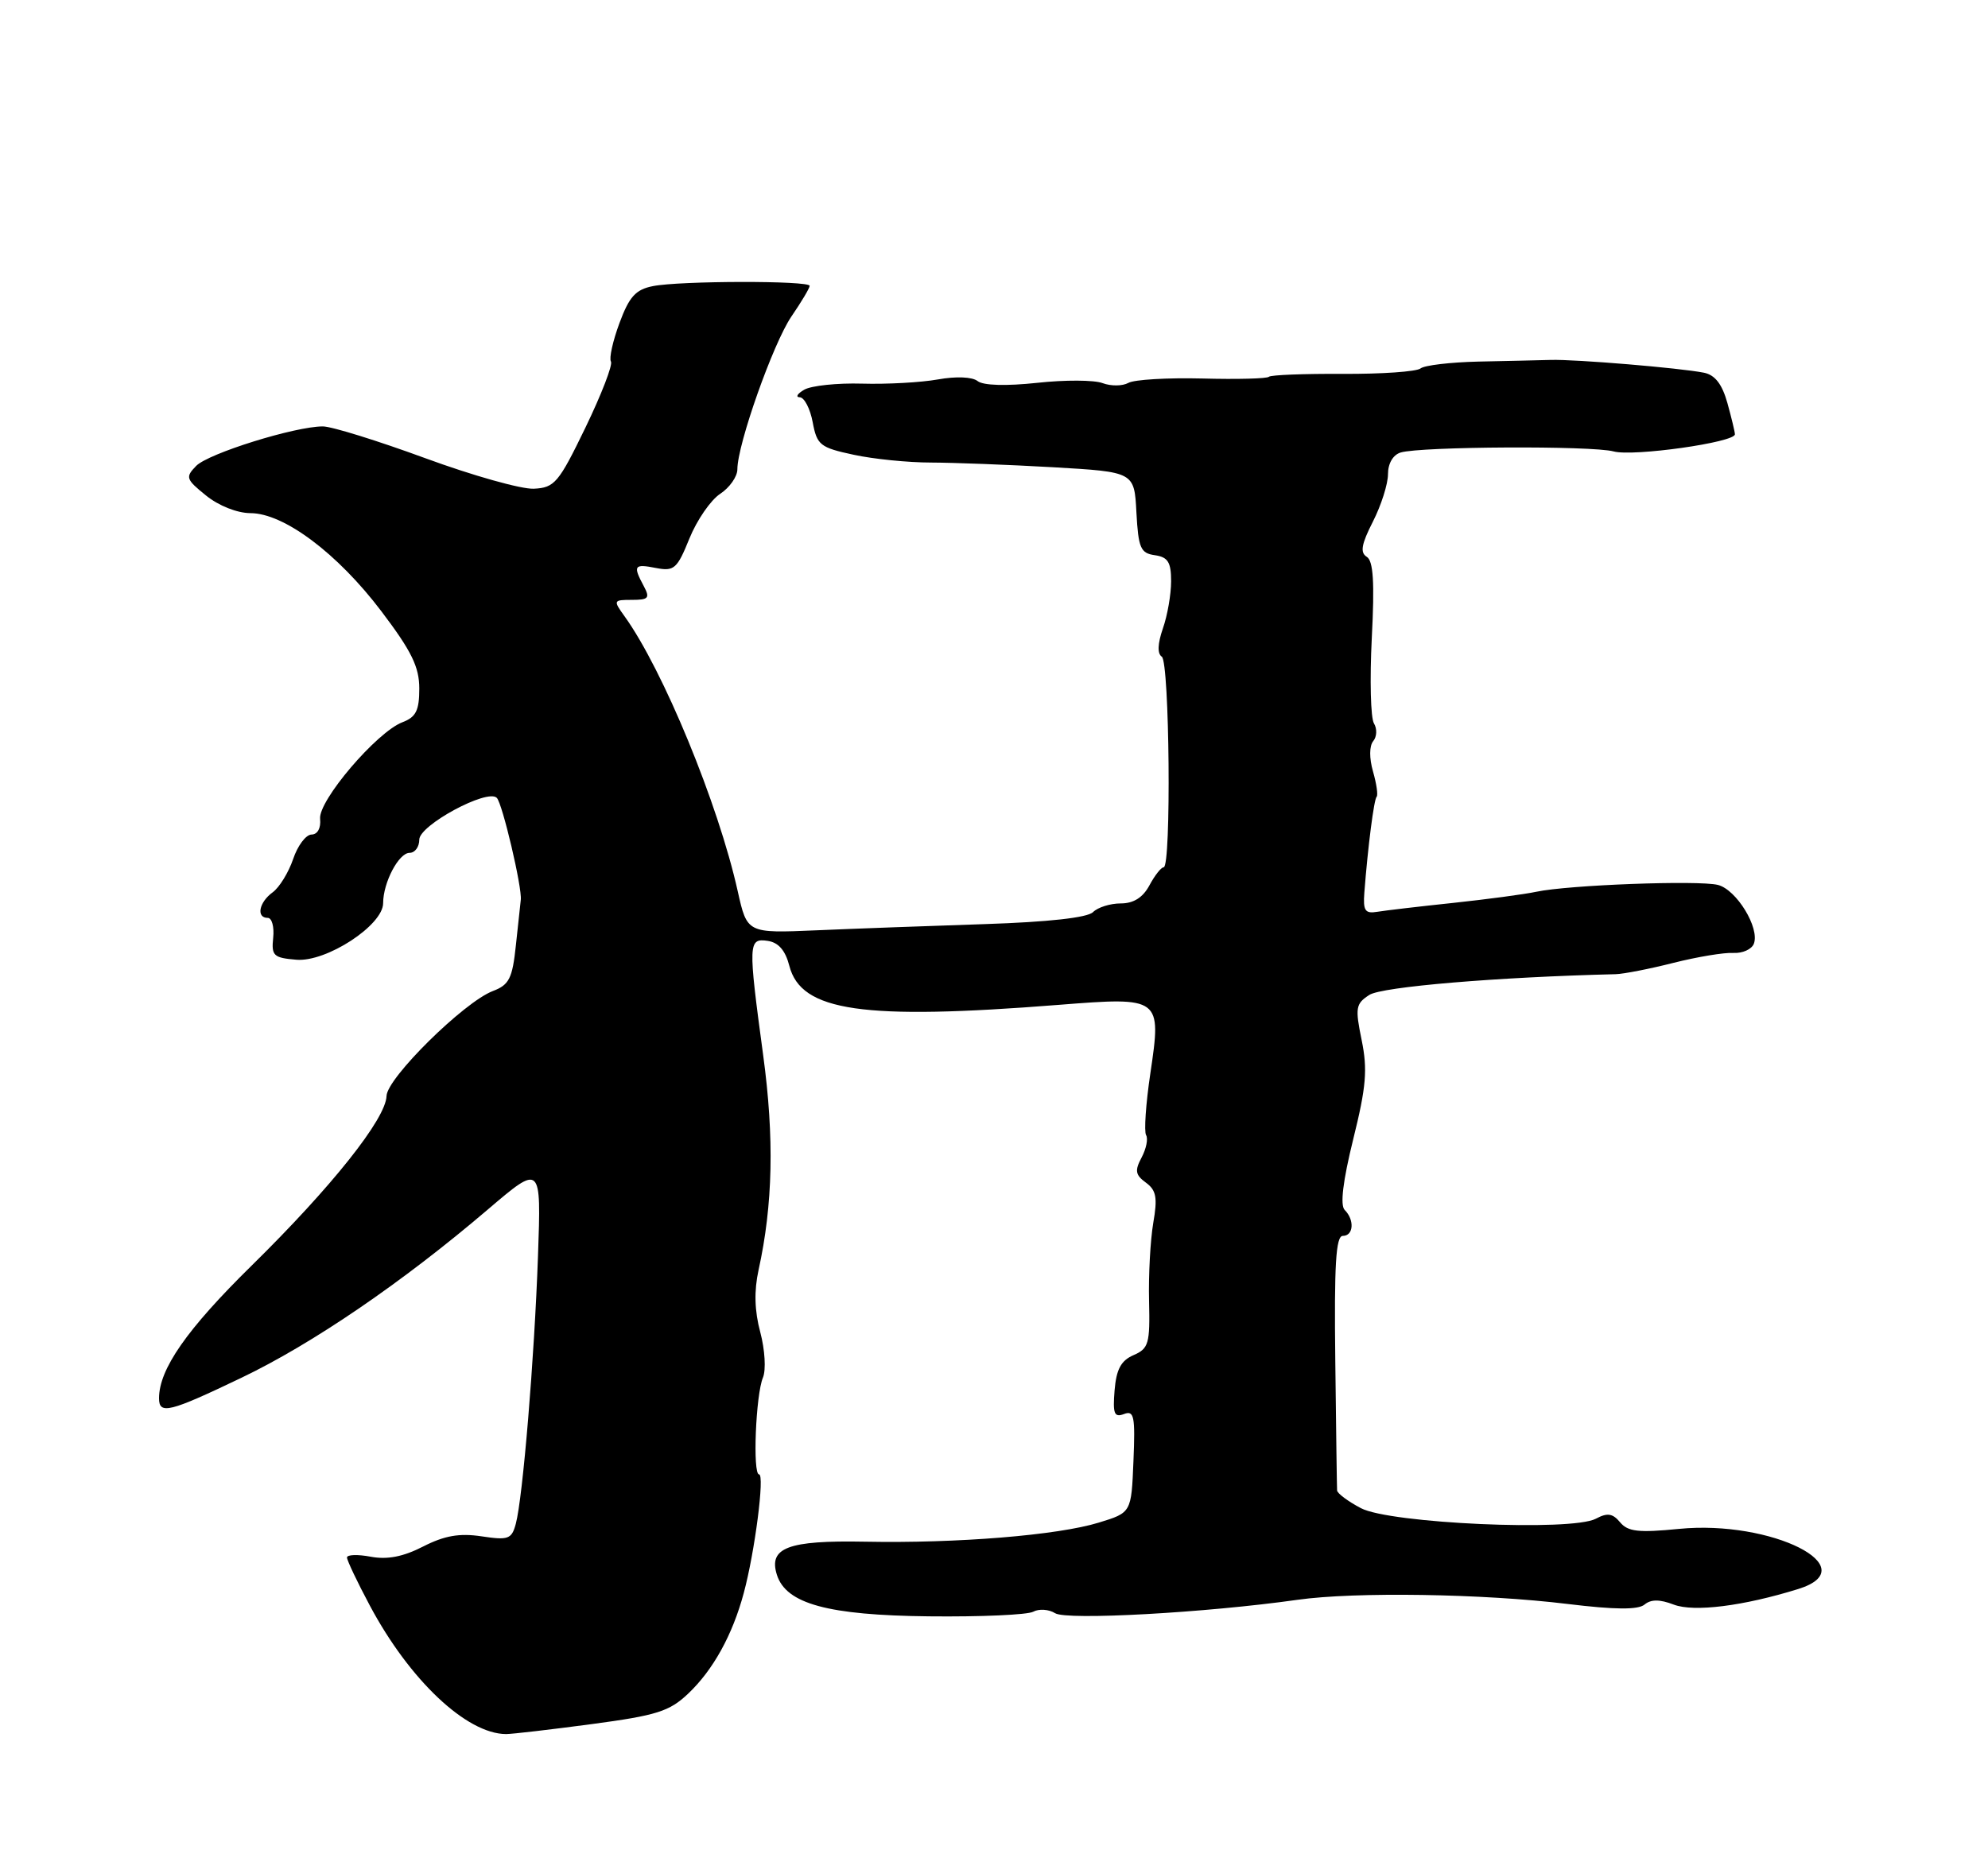 <?xml version="1.0" encoding="UTF-8" standalone="no"?>
<!DOCTYPE svg PUBLIC "-//W3C//DTD SVG 1.1//EN" "http://www.w3.org/Graphics/SVG/1.1/DTD/svg11.dtd" >
<svg xmlns="http://www.w3.org/2000/svg" xmlns:xlink="http://www.w3.org/1999/xlink" version="1.1" viewBox="0 0 275 256">
 <g >
 <path fill="currentColor"
d=" M 81.86 238.55 C 90.86 237.35 92.61 236.79 95.20 234.33 C 98.65 231.06 101.33 226.21 102.88 220.43 C 104.42 214.73 105.80 204.00 105.00 204.00 C 104.10 204.00 104.54 192.98 105.54 190.60 C 105.98 189.54 105.81 186.75 105.17 184.33 C 104.37 181.37 104.30 178.61 104.93 175.73 C 106.92 166.69 107.12 157.42 105.57 146.00 C 103.47 130.46 103.50 129.79 106.19 130.18 C 107.69 130.40 108.64 131.50 109.19 133.64 C 110.82 139.95 119.33 141.18 146.50 139.03 C 160.58 137.92 160.69 138.00 159.13 148.50 C 158.50 152.72 158.24 156.57 158.54 157.06 C 158.84 157.56 158.56 158.94 157.92 160.15 C 156.95 161.97 157.05 162.56 158.51 163.63 C 159.95 164.68 160.14 165.71 159.53 169.21 C 159.13 171.57 158.86 176.43 158.95 180.00 C 159.09 185.90 158.90 186.59 156.80 187.50 C 155.07 188.25 154.42 189.46 154.18 192.38 C 153.92 195.61 154.13 196.16 155.48 195.65 C 156.88 195.11 157.05 195.94 156.79 202.16 C 156.50 209.29 156.50 209.29 152.00 210.67 C 146.32 212.42 132.41 213.56 119.62 213.31 C 109.00 213.11 106.28 214.14 107.47 217.90 C 108.74 221.91 114.54 223.49 128.50 223.64 C 135.65 223.72 142.15 223.43 142.93 223.00 C 143.72 222.57 145.09 222.66 145.96 223.21 C 147.57 224.21 166.78 223.15 179.50 221.35 C 187.42 220.23 205.20 220.50 216.86 221.93 C 223.43 222.73 226.59 222.75 227.49 222.01 C 228.38 221.27 229.59 221.27 231.54 222.02 C 234.34 223.08 241.15 222.22 248.75 219.86 C 258.21 216.91 245.06 210.28 232.26 211.54 C 226.67 212.09 225.19 211.93 224.11 210.63 C 223.08 209.39 222.35 209.28 220.76 210.13 C 217.41 211.92 192.24 210.79 188.25 208.67 C 186.46 207.73 184.98 206.62 184.96 206.22 C 184.93 205.83 184.82 197.74 184.71 188.25 C 184.55 175.01 184.79 171.00 185.75 171.00 C 187.24 171.00 187.40 168.80 186.01 167.41 C 185.36 166.76 185.76 163.42 187.19 157.63 C 188.99 150.38 189.19 147.99 188.36 143.92 C 187.44 139.44 187.53 138.88 189.42 137.66 C 191.15 136.53 207.08 135.19 223.50 134.79 C 224.60 134.76 228.20 134.06 231.50 133.22 C 234.80 132.39 238.53 131.77 239.78 131.85 C 241.04 131.92 242.31 131.35 242.61 130.58 C 243.45 128.39 240.21 123.09 237.64 122.44 C 234.95 121.77 216.94 122.44 212.50 123.39 C 210.85 123.74 205.68 124.43 201.00 124.93 C 196.32 125.42 191.60 125.98 190.50 126.16 C 188.83 126.44 188.54 126.00 188.73 123.50 C 189.22 117.12 190.06 110.61 190.43 110.24 C 190.64 110.02 190.42 108.46 189.93 106.75 C 189.40 104.90 189.41 103.21 189.96 102.54 C 190.47 101.93 190.51 100.83 190.06 100.09 C 189.60 99.35 189.47 94.04 189.76 88.28 C 190.16 80.54 189.97 77.60 189.06 77.04 C 188.12 76.45 188.32 75.30 189.91 72.18 C 191.06 69.92 192.00 66.97 192.00 65.61 C 192.00 64.12 192.70 62.93 193.75 62.61 C 196.54 61.77 220.23 61.65 223.21 62.46 C 225.92 63.20 240.00 61.21 239.99 60.09 C 239.99 59.77 239.52 57.82 238.95 55.76 C 238.22 53.15 237.24 51.88 235.71 51.57 C 232.42 50.91 217.94 49.70 214.50 49.80 C 212.85 49.85 208.35 49.95 204.50 50.03 C 200.65 50.12 197.05 50.54 196.50 50.98 C 195.95 51.42 191.11 51.76 185.75 51.73 C 180.38 51.70 175.79 51.88 175.53 52.13 C 175.28 52.39 171.13 52.50 166.31 52.37 C 161.49 52.25 156.89 52.52 156.08 52.98 C 155.27 53.43 153.67 53.44 152.52 53.01 C 151.37 52.57 147.30 52.55 143.47 52.97 C 139.18 53.43 136.01 53.34 135.24 52.73 C 134.49 52.14 132.26 52.05 129.74 52.50 C 127.41 52.92 122.69 53.18 119.25 53.08 C 115.82 52.98 112.22 53.36 111.25 53.92 C 110.29 54.48 110.01 54.95 110.64 54.97 C 111.26 54.99 112.07 56.54 112.42 58.42 C 113.01 61.58 113.45 61.93 118.08 62.92 C 120.84 63.52 125.66 64.00 128.80 64.00 C 131.93 64.01 139.54 64.30 145.70 64.65 C 156.91 65.30 156.91 65.30 157.20 70.90 C 157.47 75.84 157.77 76.54 159.75 76.82 C 161.56 77.08 162.00 77.78 162.00 80.42 C 162.00 82.23 161.49 85.17 160.86 86.96 C 160.13 89.07 160.08 90.44 160.71 90.86 C 161.79 91.56 162.04 120.00 160.97 120.00 C 160.62 120.00 159.74 121.12 159.00 122.50 C 158.09 124.19 156.81 125.00 155.03 125.00 C 153.58 125.00 151.86 125.54 151.20 126.20 C 150.43 126.97 145.06 127.57 136.25 127.86 C 128.69 128.11 118.19 128.49 112.92 128.72 C 103.35 129.13 103.35 129.13 102.05 123.31 C 99.36 111.22 91.70 92.63 86.38 85.25 C 84.81 83.07 84.84 83.00 87.41 83.00 C 89.73 83.00 89.94 82.75 89.04 81.07 C 87.53 78.25 87.71 77.99 90.75 78.59 C 93.25 79.07 93.67 78.71 95.37 74.50 C 96.40 71.96 98.32 69.18 99.62 68.33 C 100.93 67.47 102.00 65.94 102.00 64.94 C 102.00 61.49 106.95 47.50 109.47 43.80 C 110.86 41.77 112.00 39.86 112.00 39.55 C 112.00 38.81 94.04 38.84 90.31 39.59 C 87.93 40.06 87.04 41.05 85.69 44.70 C 84.77 47.18 84.24 49.58 84.51 50.02 C 84.79 50.47 83.20 54.57 80.99 59.15 C 77.28 66.81 76.72 67.48 73.85 67.62 C 72.14 67.71 65.37 65.80 58.81 63.39 C 52.24 60.98 45.88 59.00 44.66 59.00 C 40.80 59.00 28.84 62.73 27.14 64.46 C 25.62 66.02 25.71 66.31 28.50 68.56 C 30.25 69.98 32.81 70.99 34.64 71.00 C 39.27 71.00 46.69 76.57 52.75 84.57 C 56.93 90.09 58.00 92.27 58.00 95.27 C 58.00 98.31 57.54 99.22 55.67 99.93 C 52.11 101.29 44.01 110.79 44.28 113.30 C 44.41 114.58 43.93 115.46 43.09 115.47 C 42.31 115.49 41.17 117.01 40.55 118.86 C 39.92 120.71 38.65 122.79 37.71 123.47 C 35.82 124.85 35.41 127.00 37.04 127.00 C 37.61 127.00 37.95 128.24 37.79 129.75 C 37.53 132.24 37.84 132.53 41.00 132.79 C 45.15 133.14 53.00 128.02 53.00 124.96 C 53.00 122.11 55.16 118.00 56.66 118.00 C 57.40 118.00 58.00 117.18 58.00 116.17 C 58.00 114.17 67.42 109.09 68.72 110.39 C 69.50 111.16 72.24 122.82 72.04 124.50 C 71.98 125.05 71.67 127.89 71.36 130.81 C 70.88 135.38 70.43 136.27 68.18 137.12 C 64.19 138.64 53.53 149.16 53.47 151.64 C 53.38 154.80 45.88 164.23 34.80 175.12 C 25.84 183.93 22.00 189.43 22.00 193.47 C 22.00 195.76 23.42 195.41 33.38 190.64 C 43.21 185.94 55.69 177.41 67.48 167.35 C 74.87 161.05 74.87 161.05 74.42 173.78 C 73.92 187.94 72.32 207.25 71.35 210.84 C 70.78 212.96 70.32 213.13 66.61 212.57 C 63.55 212.11 61.49 212.47 58.53 213.98 C 55.76 215.40 53.57 215.82 51.28 215.39 C 49.48 215.05 48.00 215.10 48.00 215.50 C 48.00 215.90 49.42 218.89 51.16 222.15 C 56.66 232.47 64.54 239.90 70.00 239.93 C 70.83 239.93 76.16 239.31 81.86 238.55 Z "/>
</g>
</svg>